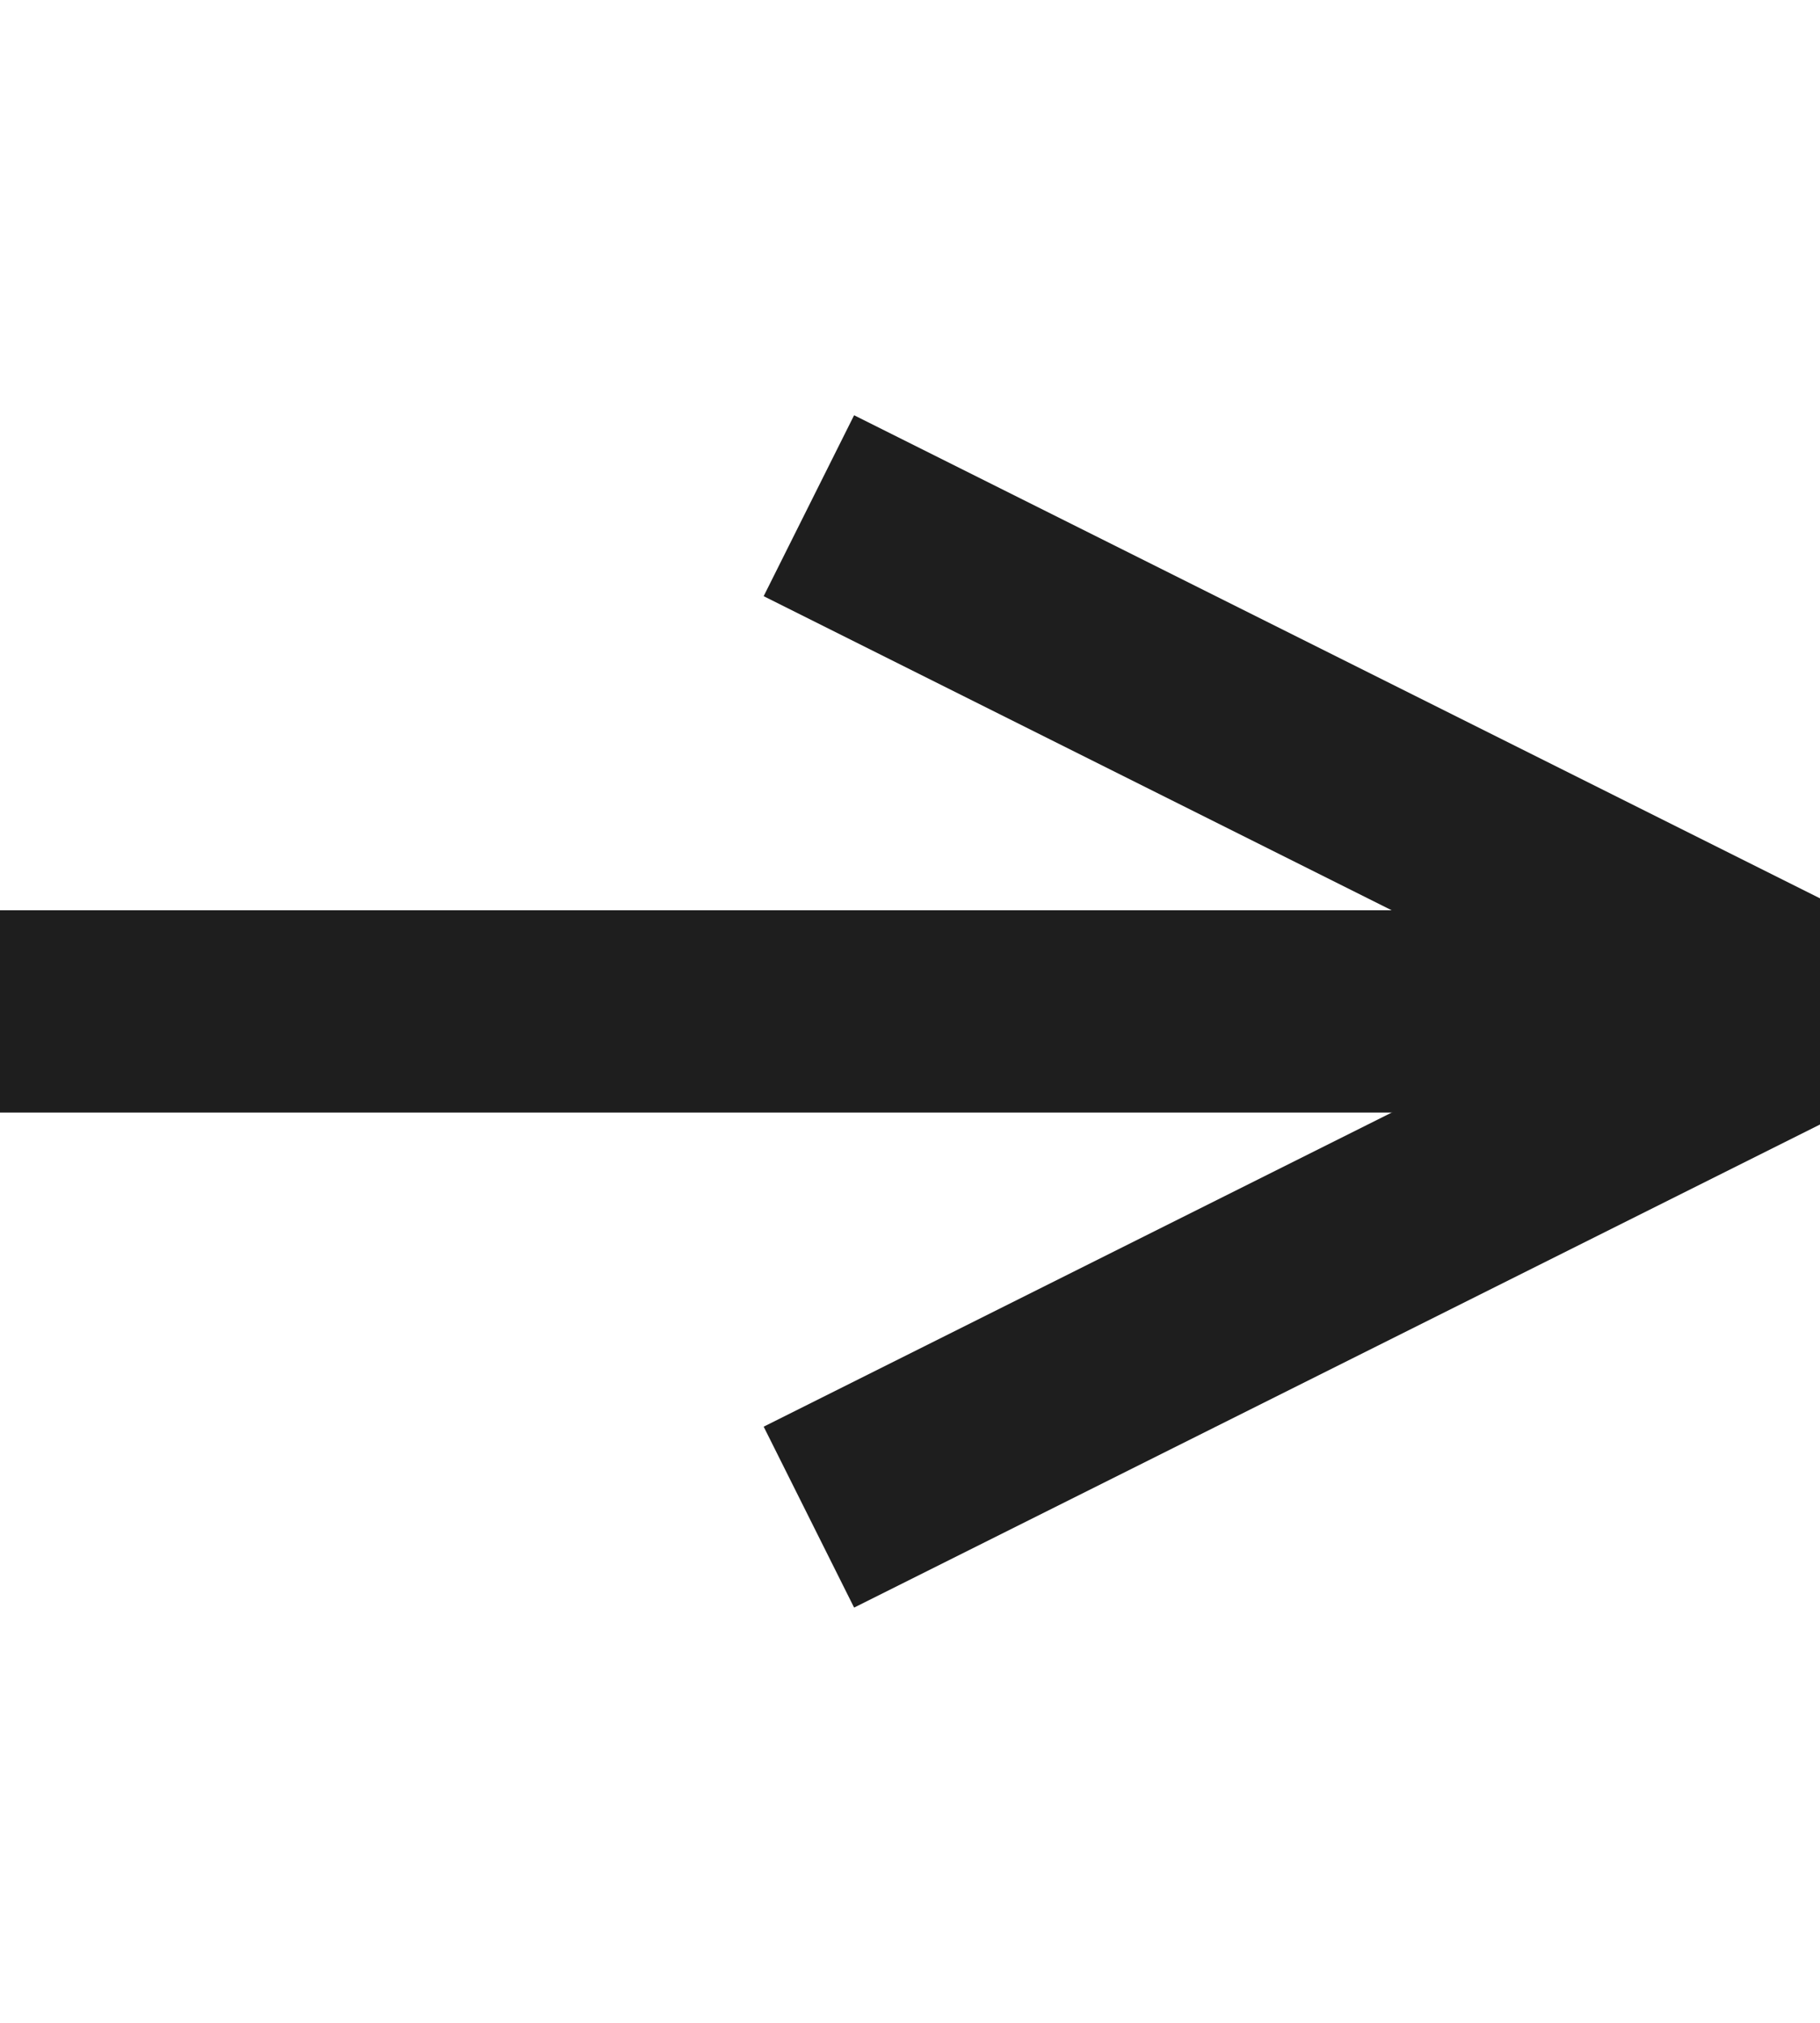 <svg xmlns="http://www.w3.org/2000/svg" xmlns:xhtml="http://www.w3.org/1999/xhtml" xmlns:xlink="http://www.w3.org/1999/xlink" class="export-svg-preview" preserveAspectRatio="xMidYMid" viewBox="0 -10 18 20"><g><g data-svg-item-container-id="GwUtni0XZ" style="opacity:1;mix-blend-mode:normal"><g><g data-svg-item-container-id="iC_MD-w8wd" style="opacity:1;mix-blend-mode:normal"><g mode="edit" style="opacity:1"><path fill="none" stroke="rgba(30,30,30,1.0)" stroke-width="2" d="M 0 0 L 18 0" transform="translate(0, 0) translate(-1,-7) rotate(0) translate(1,7) rotate(0)"/><path fill="none" stroke="rgba(30,30,30,1.0)" stroke-linejoin="round" stroke-width="2" d="M 8 -5 L 18 0 L 8 5" transform="translate(0, 0) translate(-1,-7) rotate(0) translate(1,7) rotate(0)"/></g></g></g></g></g></svg>
